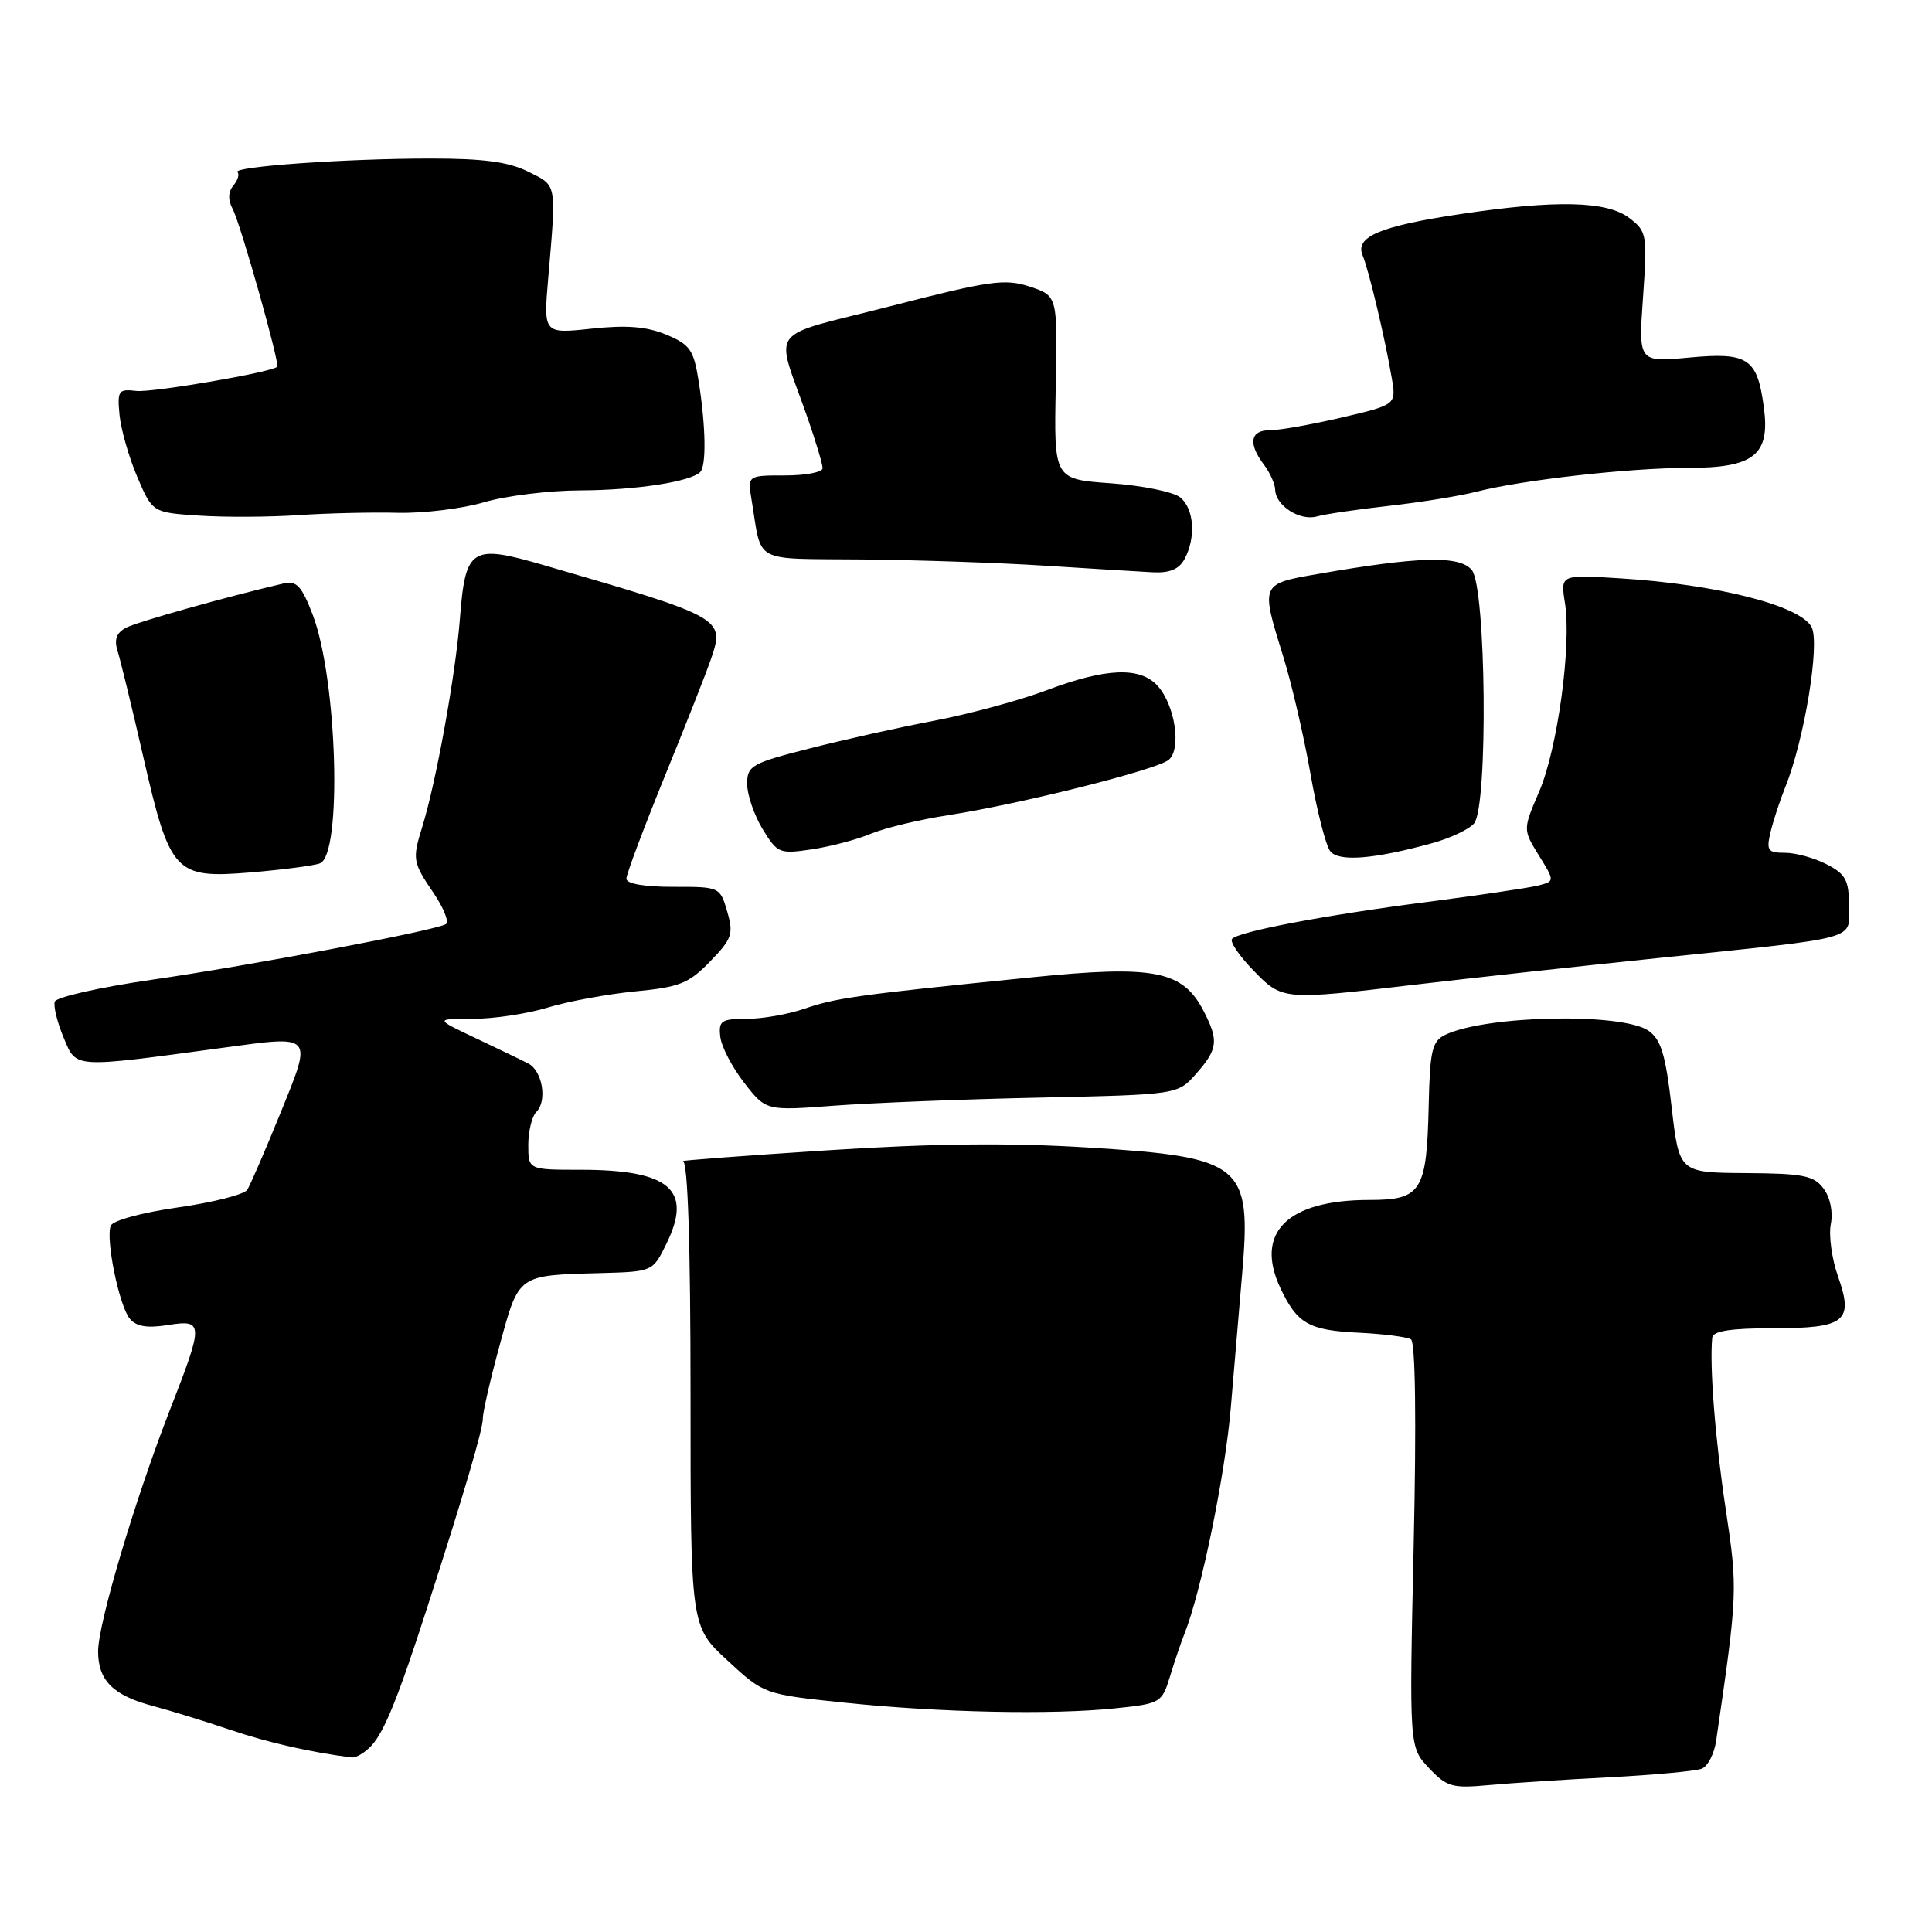 <?xml version="1.0" encoding="UTF-8" standalone="no"?>
<!DOCTYPE svg PUBLIC "-//W3C//DTD SVG 1.1//EN" "http://www.w3.org/Graphics/SVG/1.1/DTD/svg11.dtd" >
<svg xmlns="http://www.w3.org/2000/svg" xmlns:xlink="http://www.w3.org/1999/xlink" version="1.1" viewBox="0 0 256 256">
 <g >
 <path fill="currentColor"
d=" M 213.25 235.50 C 219.16 235.19 224.66 234.68 225.47 234.37 C 226.28 234.06 227.15 232.39 227.40 230.65 C 230.25 211.11 230.27 210.63 228.67 199.99 C 227.27 190.74 226.51 180.98 226.88 177.25 C 226.96 176.37 229.31 176.00 234.88 176.00 C 244.54 176.00 245.66 175.11 243.54 169.11 C 242.73 166.81 242.30 163.71 242.59 162.21 C 242.91 160.61 242.52 158.68 241.64 157.50 C 240.36 155.77 238.96 155.49 231.33 155.44 C 222.50 155.38 222.50 155.38 221.50 146.70 C 220.70 139.75 220.09 137.73 218.44 136.58 C 214.95 134.16 196.91 134.52 191.50 137.12 C 189.76 137.96 189.47 139.18 189.31 146.50 C 189.05 157.89 188.35 159.00 181.43 159.00 C 170.56 159.00 166.20 163.34 169.67 170.70 C 171.89 175.40 173.42 176.27 180.03 176.59 C 183.32 176.75 186.43 177.15 186.96 177.47 C 187.55 177.84 187.69 188.18 187.32 204.78 C 186.73 231.50 186.73 231.50 189.33 234.26 C 191.69 236.77 192.42 236.98 197.21 236.54 C 200.12 236.27 207.34 235.80 213.25 235.50 Z  M 49.27 231.25 C 50.97 229.36 52.82 224.76 56.61 213.00 C 61.51 197.83 64.00 189.35 63.98 187.94 C 63.97 187.15 64.97 182.77 66.22 178.21 C 68.78 168.82 68.55 168.99 79.57 168.69 C 86.50 168.50 86.50 168.50 88.32 164.77 C 91.81 157.64 88.73 155.00 76.93 155.00 C 70.00 155.00 70.00 155.00 70.00 151.70 C 70.00 149.89 70.49 147.91 71.08 147.32 C 72.54 145.86 71.87 141.89 70.00 140.92 C 69.17 140.49 66.05 138.99 63.05 137.57 C 57.61 135.00 57.61 135.00 62.64 135.00 C 65.42 135.00 69.89 134.33 72.59 133.50 C 75.29 132.68 80.51 131.72 84.19 131.36 C 90.04 130.80 91.28 130.31 94.09 127.40 C 97.00 124.40 97.22 123.76 96.36 120.79 C 95.41 117.52 95.36 117.50 89.20 117.51 C 85.41 117.52 83.00 117.10 83.00 116.44 C 83.00 115.84 85.28 109.76 88.06 102.93 C 90.85 96.09 93.62 89.06 94.22 87.29 C 96.05 81.91 95.85 81.80 72.08 74.89 C 62.39 72.07 61.67 72.54 60.93 82.10 C 60.36 89.42 57.79 103.64 55.95 109.57 C 54.62 113.86 54.69 114.27 57.45 118.33 C 58.80 120.32 59.53 122.17 59.09 122.45 C 57.70 123.30 33.14 127.95 20.06 129.83 C 13.22 130.82 7.46 132.12 7.26 132.72 C 7.06 133.32 7.58 135.46 8.43 137.48 C 10.15 141.59 9.45 141.55 29.50 138.84 C 41.64 137.19 41.43 136.96 37.15 147.51 C 35.14 152.46 33.16 157.03 32.76 157.66 C 32.35 158.28 28.22 159.33 23.58 159.99 C 18.80 160.67 14.94 161.72 14.67 162.42 C 13.98 164.22 15.79 173.04 17.20 174.74 C 18.05 175.77 19.51 176.01 22.20 175.58 C 27.00 174.82 27.01 175.30 22.56 186.70 C 17.90 198.64 13.00 215.10 13.00 218.81 C 13.00 222.68 14.99 224.66 20.29 226.06 C 22.61 226.68 27.20 228.09 30.50 229.21 C 35.53 230.91 41.31 232.22 46.60 232.87 C 47.20 232.94 48.40 232.21 49.27 231.25 Z  M 147.82 226.36 C 153.79 225.74 153.96 225.63 155.04 222.11 C 155.64 220.12 156.50 217.60 156.94 216.50 C 159.15 210.98 162.35 195.39 163.09 186.50 C 163.55 181.00 164.23 173.05 164.59 168.82 C 165.84 154.29 164.68 153.33 144.30 152.06 C 133.78 151.40 123.71 151.51 109.50 152.43 C 98.50 153.14 89.95 153.79 90.50 153.86 C 91.14 153.95 91.50 165.01 91.50 184.75 C 91.50 215.50 91.50 215.50 96.37 220.00 C 101.24 224.50 101.24 224.50 111.87 225.61 C 124.54 226.93 139.39 227.24 147.82 226.36 Z  M 137.78 145.44 C 156.06 145.04 156.06 145.04 158.50 142.27 C 161.38 139.00 161.51 137.88 159.48 133.95 C 156.71 128.60 152.95 127.86 136.71 129.50 C 113.87 131.79 110.71 132.23 106.62 133.65 C 104.49 134.39 101.04 135.00 98.96 135.00 C 95.58 135.00 95.20 135.25 95.44 137.36 C 95.58 138.66 97.00 141.40 98.60 143.46 C 101.50 147.19 101.50 147.19 110.50 146.51 C 115.45 146.14 127.73 145.65 137.78 145.44 Z  M 187.51 130.47 C 194.65 129.63 209.05 128.05 219.50 126.97 C 246.95 124.12 245.00 124.65 245.00 119.98 C 245.00 116.64 244.56 115.82 242.05 114.53 C 240.43 113.69 237.94 113.00 236.53 113.00 C 234.24 113.00 234.03 112.71 234.61 110.25 C 234.97 108.74 235.85 106.07 236.55 104.32 C 239.09 98.06 241.19 85.23 240.04 83.08 C 238.52 80.23 227.46 77.42 214.63 76.63 C 206.77 76.14 206.77 76.14 207.36 79.87 C 208.26 85.48 206.38 99.25 203.94 104.91 C 201.79 109.92 201.79 109.92 203.91 113.35 C 206.03 116.78 206.03 116.78 203.76 117.35 C 202.51 117.66 195.87 118.64 188.99 119.53 C 175.47 121.28 164.26 123.41 163.26 124.40 C 162.92 124.75 164.16 126.60 166.01 128.51 C 169.93 132.56 169.85 132.55 187.51 130.47 Z  M 42.39 114.40 C 45.37 113.26 44.70 90.01 41.44 81.47 C 39.97 77.64 39.30 76.92 37.58 77.31 C 30.10 79.05 18.21 82.39 16.70 83.18 C 15.43 83.85 15.10 84.74 15.58 86.26 C 15.95 87.43 17.48 93.70 18.96 100.18 C 22.53 115.76 23.15 116.43 33.22 115.60 C 37.47 115.24 41.60 114.71 42.39 114.40 Z  M 189.83 111.71 C 192.21 111.05 194.68 109.88 195.33 109.10 C 197.19 106.86 196.93 77.82 195.02 75.53 C 193.41 73.58 188.00 73.72 174.60 76.06 C 167.00 77.38 167.03 77.32 170.04 87.00 C 171.15 90.58 172.77 97.55 173.64 102.50 C 174.50 107.45 175.69 112.09 176.28 112.81 C 177.43 114.22 182.07 113.85 189.83 111.71 Z  M 115.41 110.47 C 117.25 109.71 121.84 108.60 125.62 108.02 C 135.19 106.54 153.22 102.02 154.85 100.69 C 156.58 99.28 155.71 93.44 153.39 90.88 C 151.08 88.32 146.57 88.50 138.74 91.44 C 135.17 92.79 128.48 94.60 123.88 95.48 C 119.27 96.35 111.79 98.02 107.25 99.18 C 99.56 101.14 99.00 101.46 99.00 103.89 C 99.01 105.33 99.93 108.01 101.05 109.86 C 103.02 113.08 103.28 113.18 107.59 112.54 C 110.06 112.17 113.58 111.24 115.41 110.47 Z  M 156.96 74.07 C 158.49 71.22 158.23 67.43 156.40 65.92 C 155.52 65.18 151.39 64.34 147.22 64.04 C 139.65 63.50 139.65 63.50 139.89 51.35 C 140.14 39.20 140.14 39.20 136.45 37.98 C 133.16 36.90 131.21 37.17 118.04 40.56 C 101.28 44.87 102.69 42.99 106.98 55.29 C 108.09 58.47 109.00 61.51 109.00 62.04 C 109.00 62.57 106.76 63.00 104.03 63.00 C 99.05 63.00 99.05 63.00 99.59 66.25 C 101.01 74.80 99.50 73.99 114.27 74.13 C 121.55 74.20 132.45 74.57 138.50 74.96 C 144.55 75.34 150.95 75.74 152.71 75.83 C 154.99 75.95 156.23 75.43 156.96 74.07 Z  M 52.71 67.95 C 56.13 68.03 61.27 67.40 64.14 66.55 C 67.01 65.70 72.77 64.99 76.93 64.98 C 84.23 64.95 91.49 63.84 92.78 62.55 C 93.60 61.73 93.53 56.63 92.60 50.67 C 91.93 46.36 91.47 45.68 88.30 44.35 C 85.70 43.27 83.04 43.05 78.38 43.55 C 72.01 44.23 72.01 44.23 72.64 36.87 C 73.73 24.10 73.84 24.67 70.00 22.75 C 67.40 21.45 64.05 21.00 57.00 21.01 C 45.85 21.01 30.74 22.08 31.47 22.81 C 31.75 23.09 31.51 23.89 30.92 24.59 C 30.22 25.44 30.19 26.49 30.83 27.69 C 31.87 29.64 37.11 48.22 36.73 48.60 C 35.97 49.34 20.19 52.04 18.06 51.80 C 15.69 51.52 15.53 51.76 15.84 55.00 C 16.03 56.92 17.09 60.62 18.19 63.20 C 20.21 67.91 20.21 67.91 26.35 68.32 C 29.73 68.55 35.65 68.52 39.50 68.26 C 43.35 68.00 49.30 67.86 52.71 67.95 Z  M 184.11 67.02 C 188.30 66.55 193.47 65.71 195.61 65.16 C 201.68 63.60 215.89 62.00 223.65 62.00 C 232.43 62.00 234.57 60.30 233.72 53.98 C 232.85 47.46 231.64 46.65 223.82 47.38 C 217.10 48.00 217.10 48.00 217.71 39.38 C 218.29 31.09 218.22 30.67 215.91 28.90 C 212.95 26.62 206.17 26.46 193.43 28.38 C 182.86 29.96 179.52 31.38 180.55 33.83 C 181.36 35.73 183.51 44.76 184.41 50.06 C 185.02 53.63 185.02 53.63 177.76 55.33 C 173.77 56.26 169.49 57.02 168.25 57.01 C 165.66 57.00 165.36 58.77 167.47 61.56 C 168.28 62.63 168.95 64.13 168.97 64.89 C 169.02 67.00 172.25 69.07 174.50 68.43 C 175.60 68.12 179.92 67.49 184.11 67.02 Z "/>
</g>
</svg>